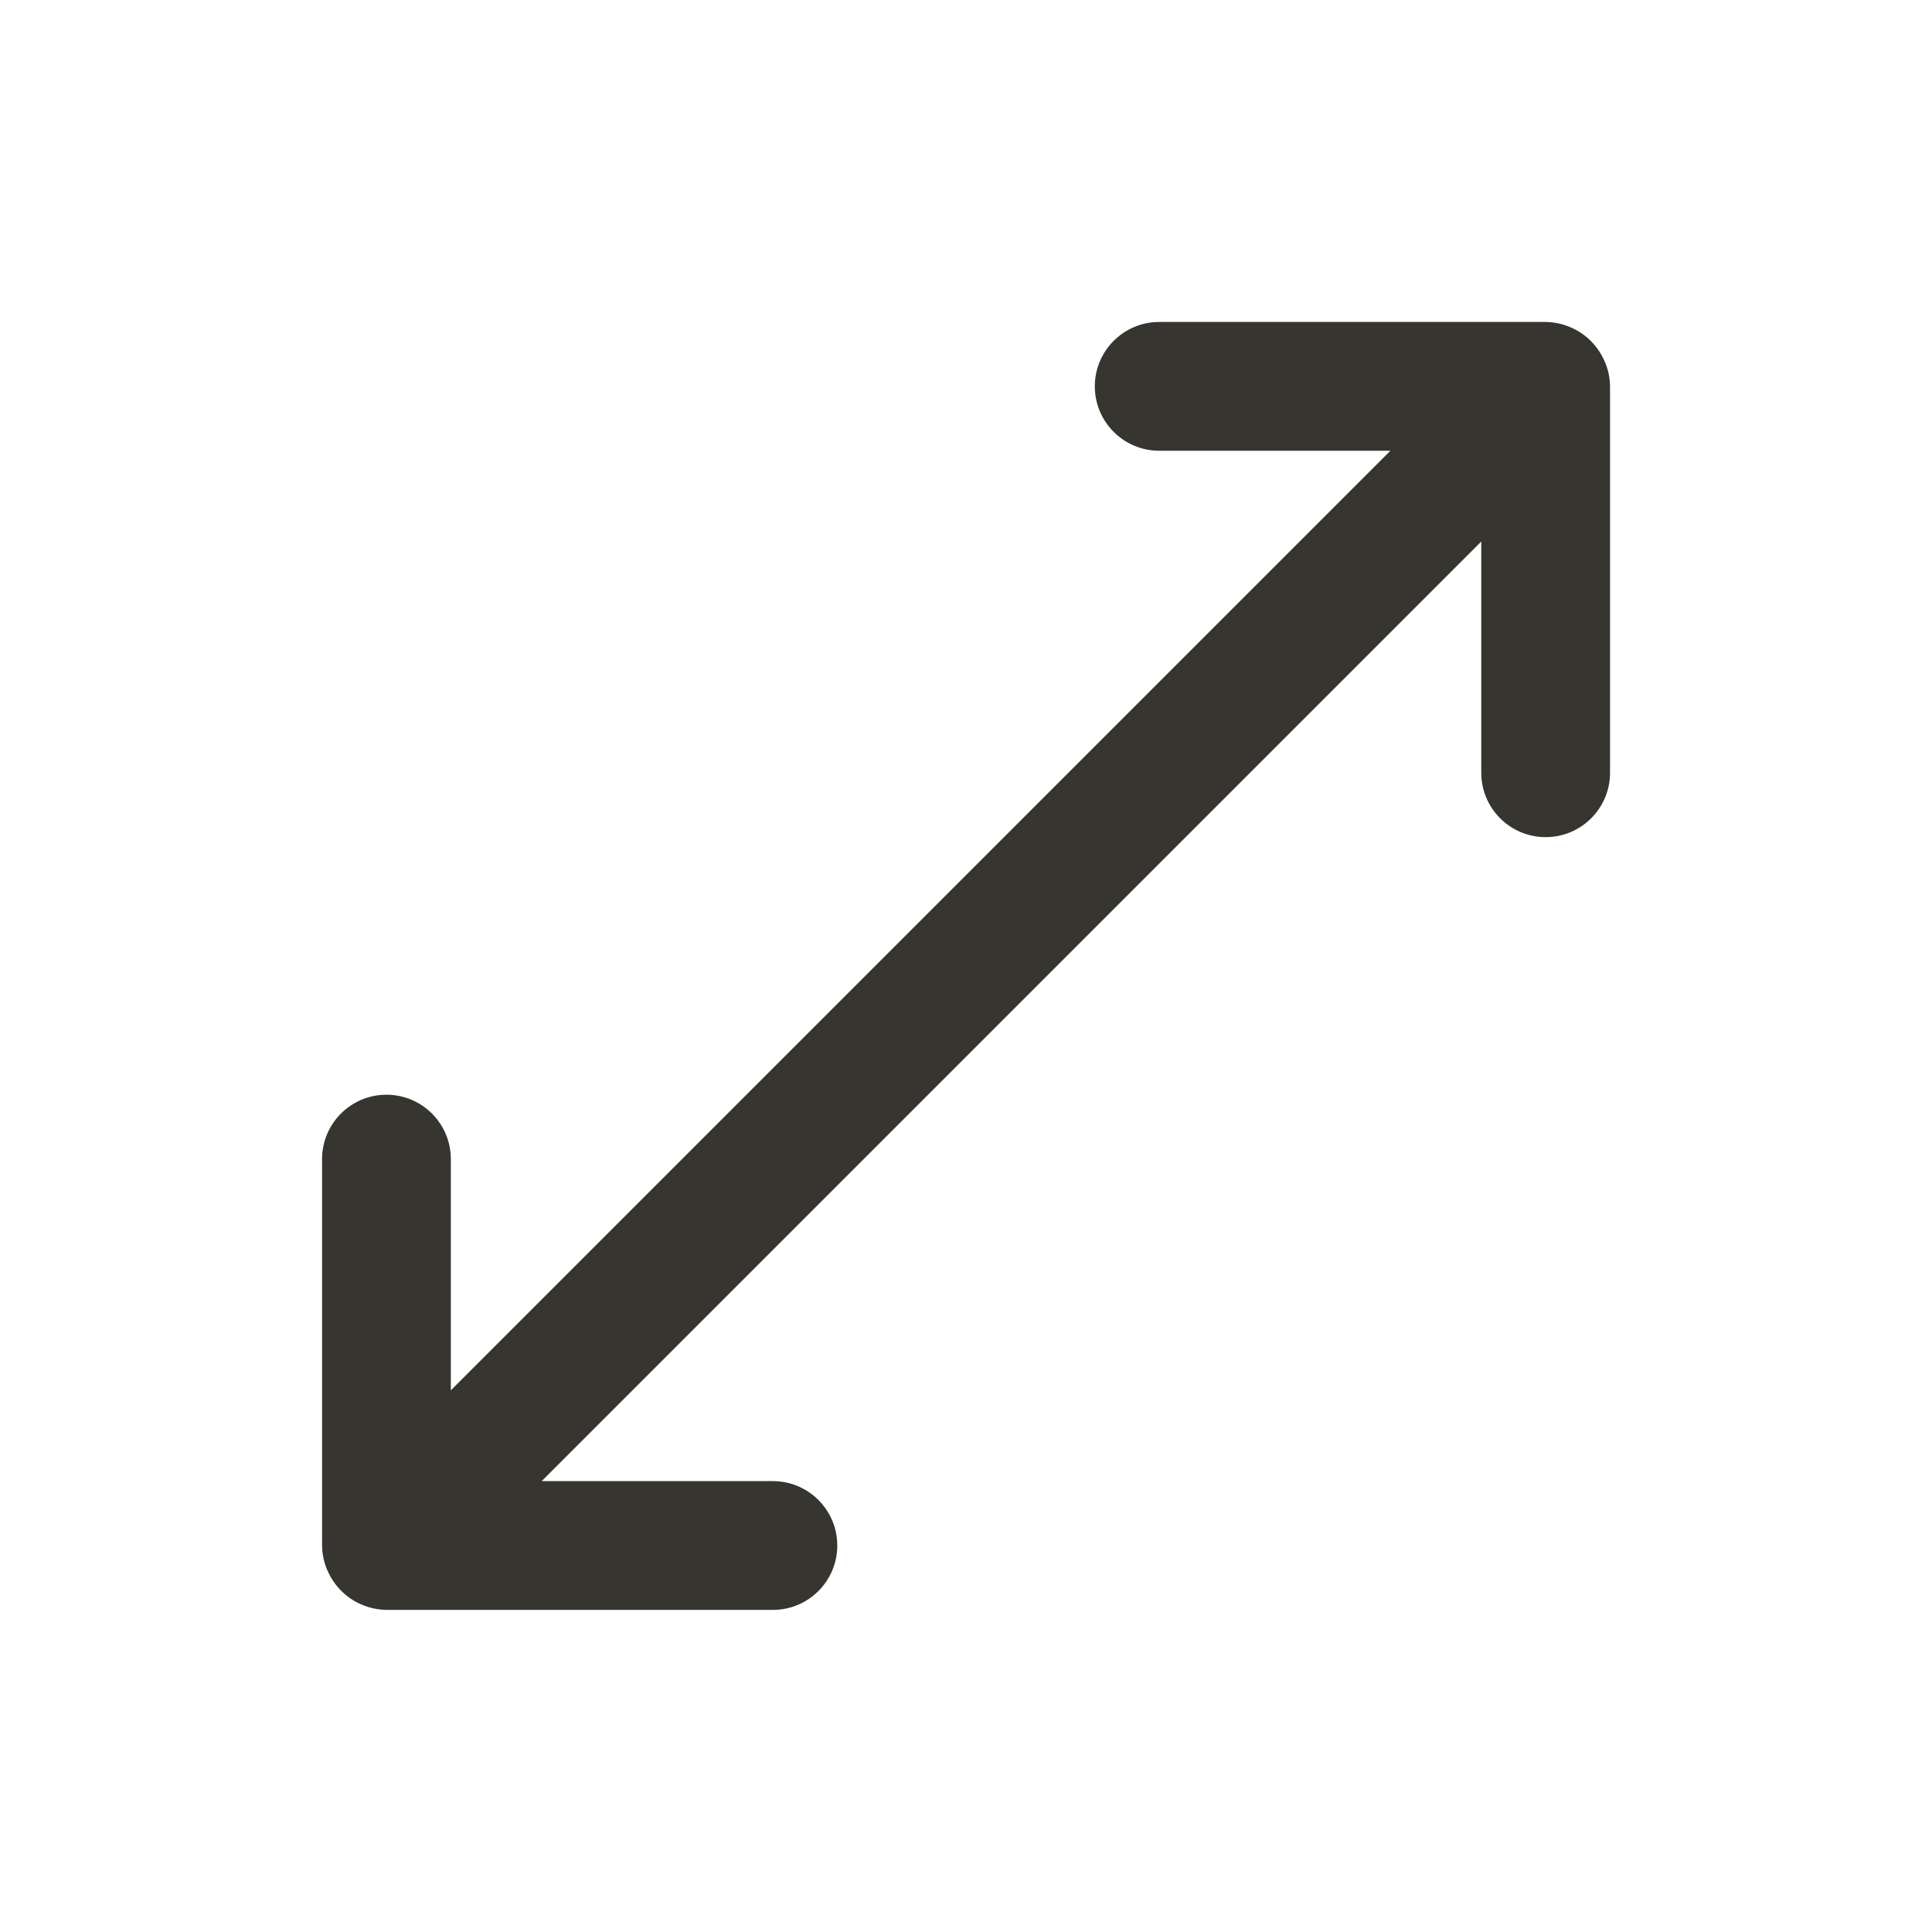 <!-- Generated by IcoMoon.io -->
<svg version="1.1" xmlns="http://www.w3.org/2000/svg" width="40" height="40" viewBox="0 0 40 40">
<title>arrow-resize-diagonal</title>
<path fill="#37352f" d="M33.227 7.493c-0.138-0.327-0.393-0.582-0.711-0.717l-0.009-0.003c-0.149-0.065-0.323-0.104-0.506-0.107h-8.001c-0.736 0-1.333 0.597-1.333 1.333s0.597 1.333 1.333 1.333v0h4.787l-19.453 19.453v-4.787c0-0.736-0.597-1.333-1.333-1.333s-1.333 0.597-1.333 1.333v0 8c0.002 0.184 0.041 0.357 0.11 0.515l-0.003-0.009c0.138 0.327 0.393 0.582 0.711 0.717l0.009 0.003c0.149 0.065 0.323 0.104 0.506 0.107h8.001c0.736 0 1.333-0.597 1.333-1.333s-0.597-1.333-1.333-1.333v0h-4.787l19.453-19.453v4.787c0 0.736 0.597 1.333 1.333 1.333s1.333-0.597 1.333-1.333v0-8c-0.002-0.184-0.041-0.357-0.11-0.515l0.003 0.009z"></path>
</svg>
